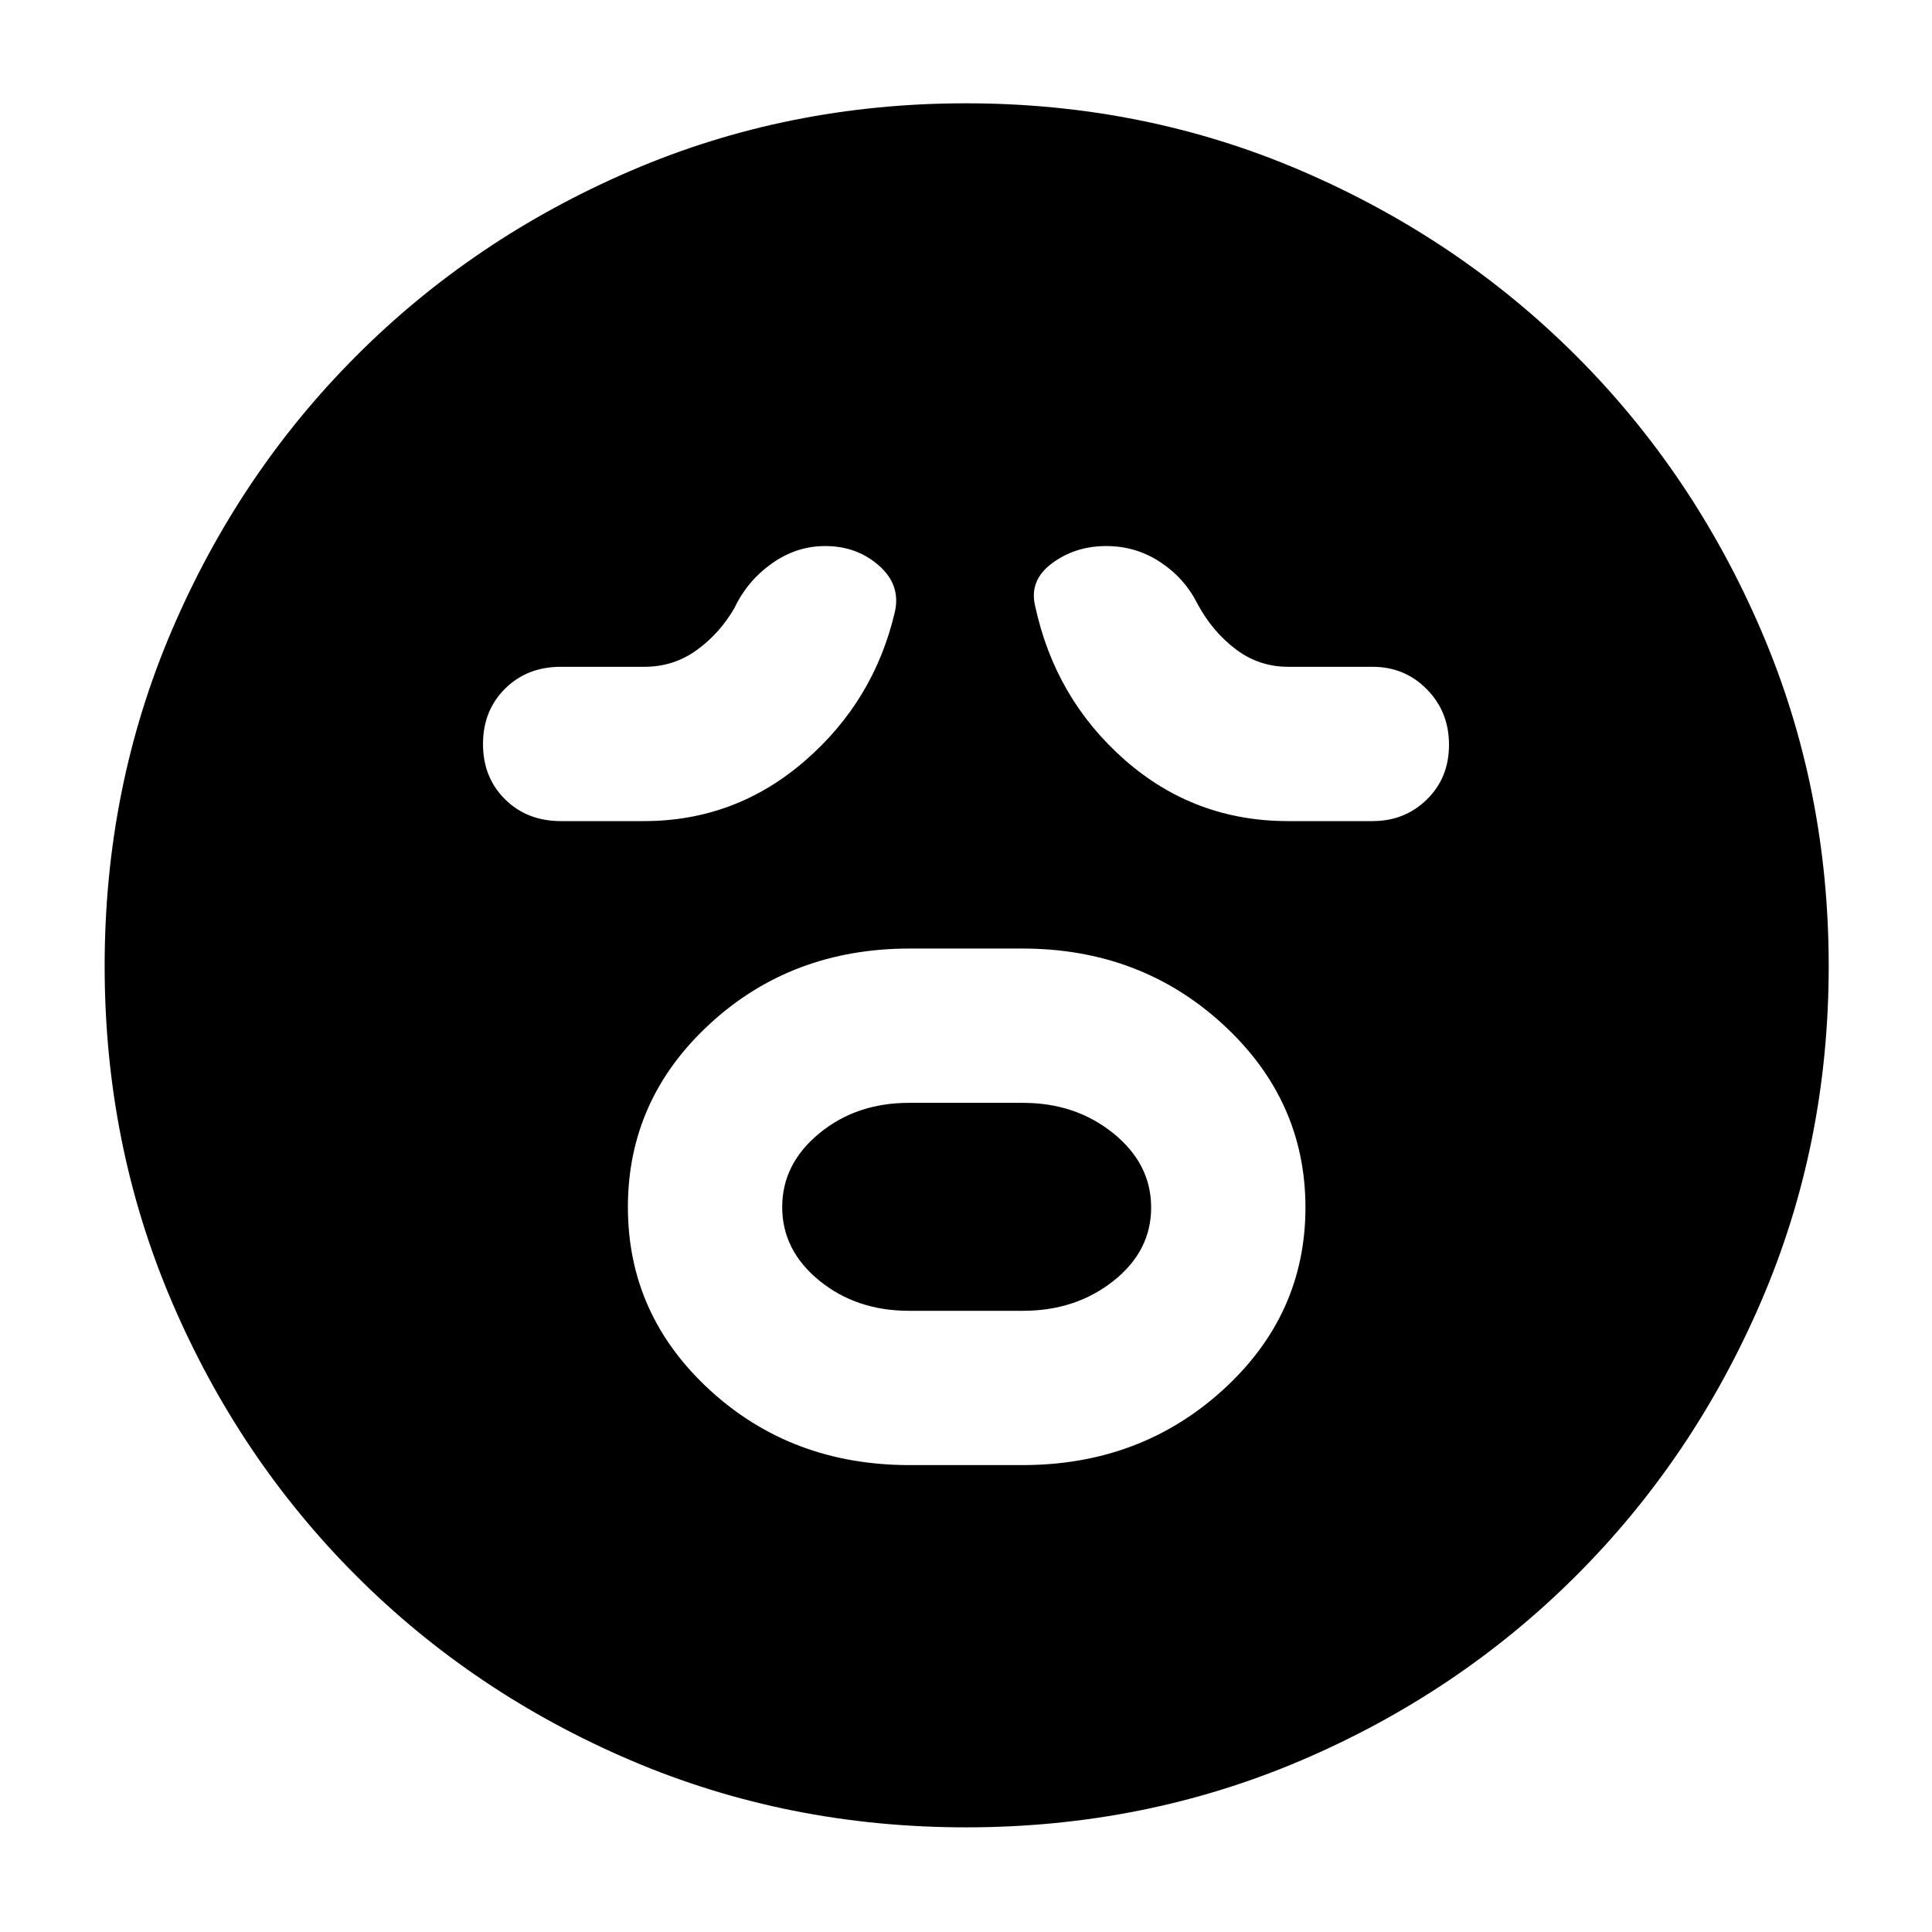 <svg xmlns="http://www.w3.org/2000/svg" height="40" viewBox="0 -960 960 960" width="40"><path d="M452-232h56q58.61 0 99.64-37.33 41.03-37.34 41.03-90.67t-41-91q-41-37.67-99.67-37.67h-56q-58.67 0-99.33 37.47-40.67 37.47-40.67 91t40.67 90.87Q393.33-232 452-232Zm-.32-76.67q-26.18 0-44.6-15.03-18.41-15.03-18.41-36.5t18.41-36.63Q425.5-412 451.68-412h56.64q26.18 0 44.93 15.17Q572-381.67 572-360q0 21.67-18.75 36.5-18.75 14.83-44.93 14.83h-56.64ZM320-552q45.33 0 79.83-29.83 34.5-29.84 44.84-74.17 3-13.42-8-23.04-11-9.63-26.64-9.63-14.34 0-26.52 8.67T365-658q-7.22 12.6-18.71 20.96-11.49 8.37-26.05 8.37h-41.57q-16.76 0-27.71 10.88Q240-606.92 240-590.29q0 16.62 10.96 27.46Q261.91-552 278.67-552H320Zm320 0h42q16 0 27-10.74t11-27.17q0-16.42-11-27.59-11-11.17-27-11.17h-41.89q-14.67 0-26.26-8.87Q602.26-646.4 595-660q-6.33-12.67-18.43-20.67-12.1-8-26.89-8-15.35 0-26.85 8.5-11.5 8.5-8.5 21.17 9.91 46.13 44.53 76.57Q593.49-552 640-552ZM480.01-52q-88.68 0-166.68-33.33-78-33.34-136.33-91.67-58.33-58.33-91.67-136.32Q52-391.32 52-479.99q0-88.68 33.33-166.68 33.34-78 91.57-136.36 58.22-58.37 136.26-92 78.04-33.64 166.78-33.64 88.73 0 166.81 33.58 78.07 33.58 136.39 91.86 58.32 58.28 91.92 136.39 33.61 78.11 33.61 166.92 0 88.77-33.64 166.76-33.63 77.99-92 136.24-58.36 58.25-136.35 91.59Q568.68-52 480.01-52Z"/></svg>